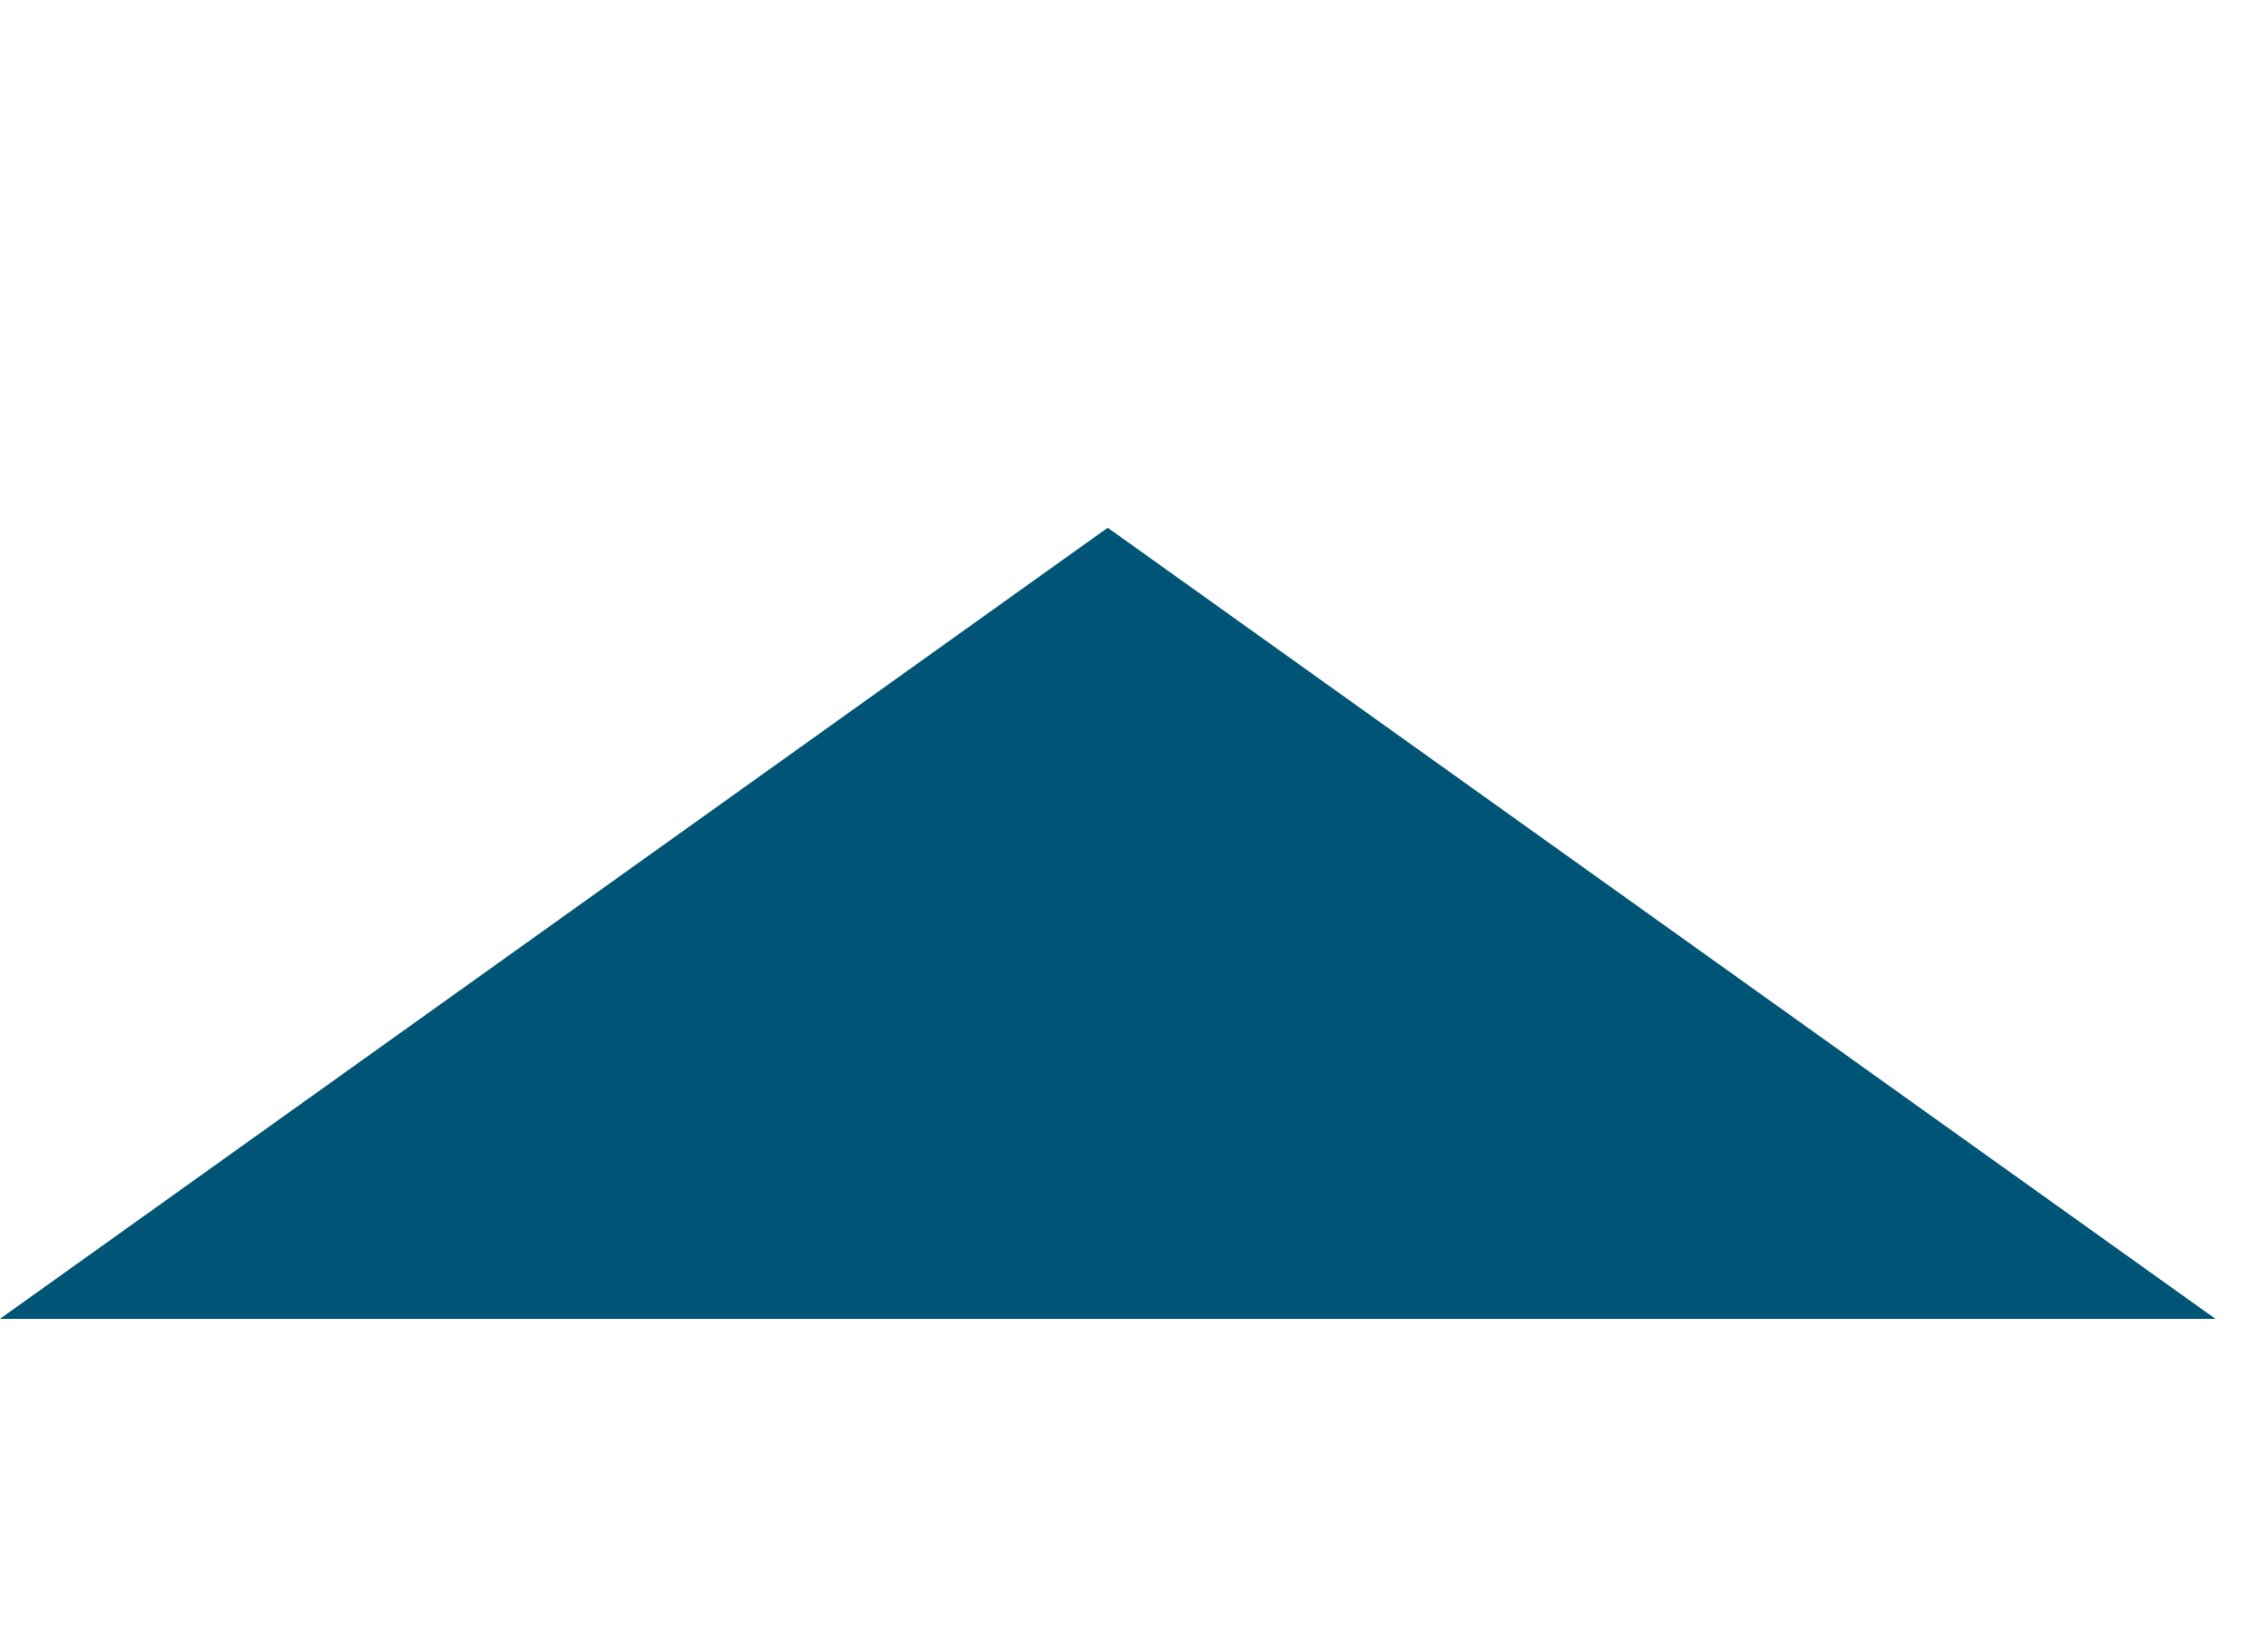 <?xml version="1.0" standalone="no"?>
<svg width="11" height="8">
	<g transform="matrix(0.014 0 0 0.01 0 0)">
		<path d="M383.75 256L0 639.75L767.5 639.75L383.75 256z" stroke="none" fill="#005577" fill-rule="nonzero" />
	</g>
</svg>
